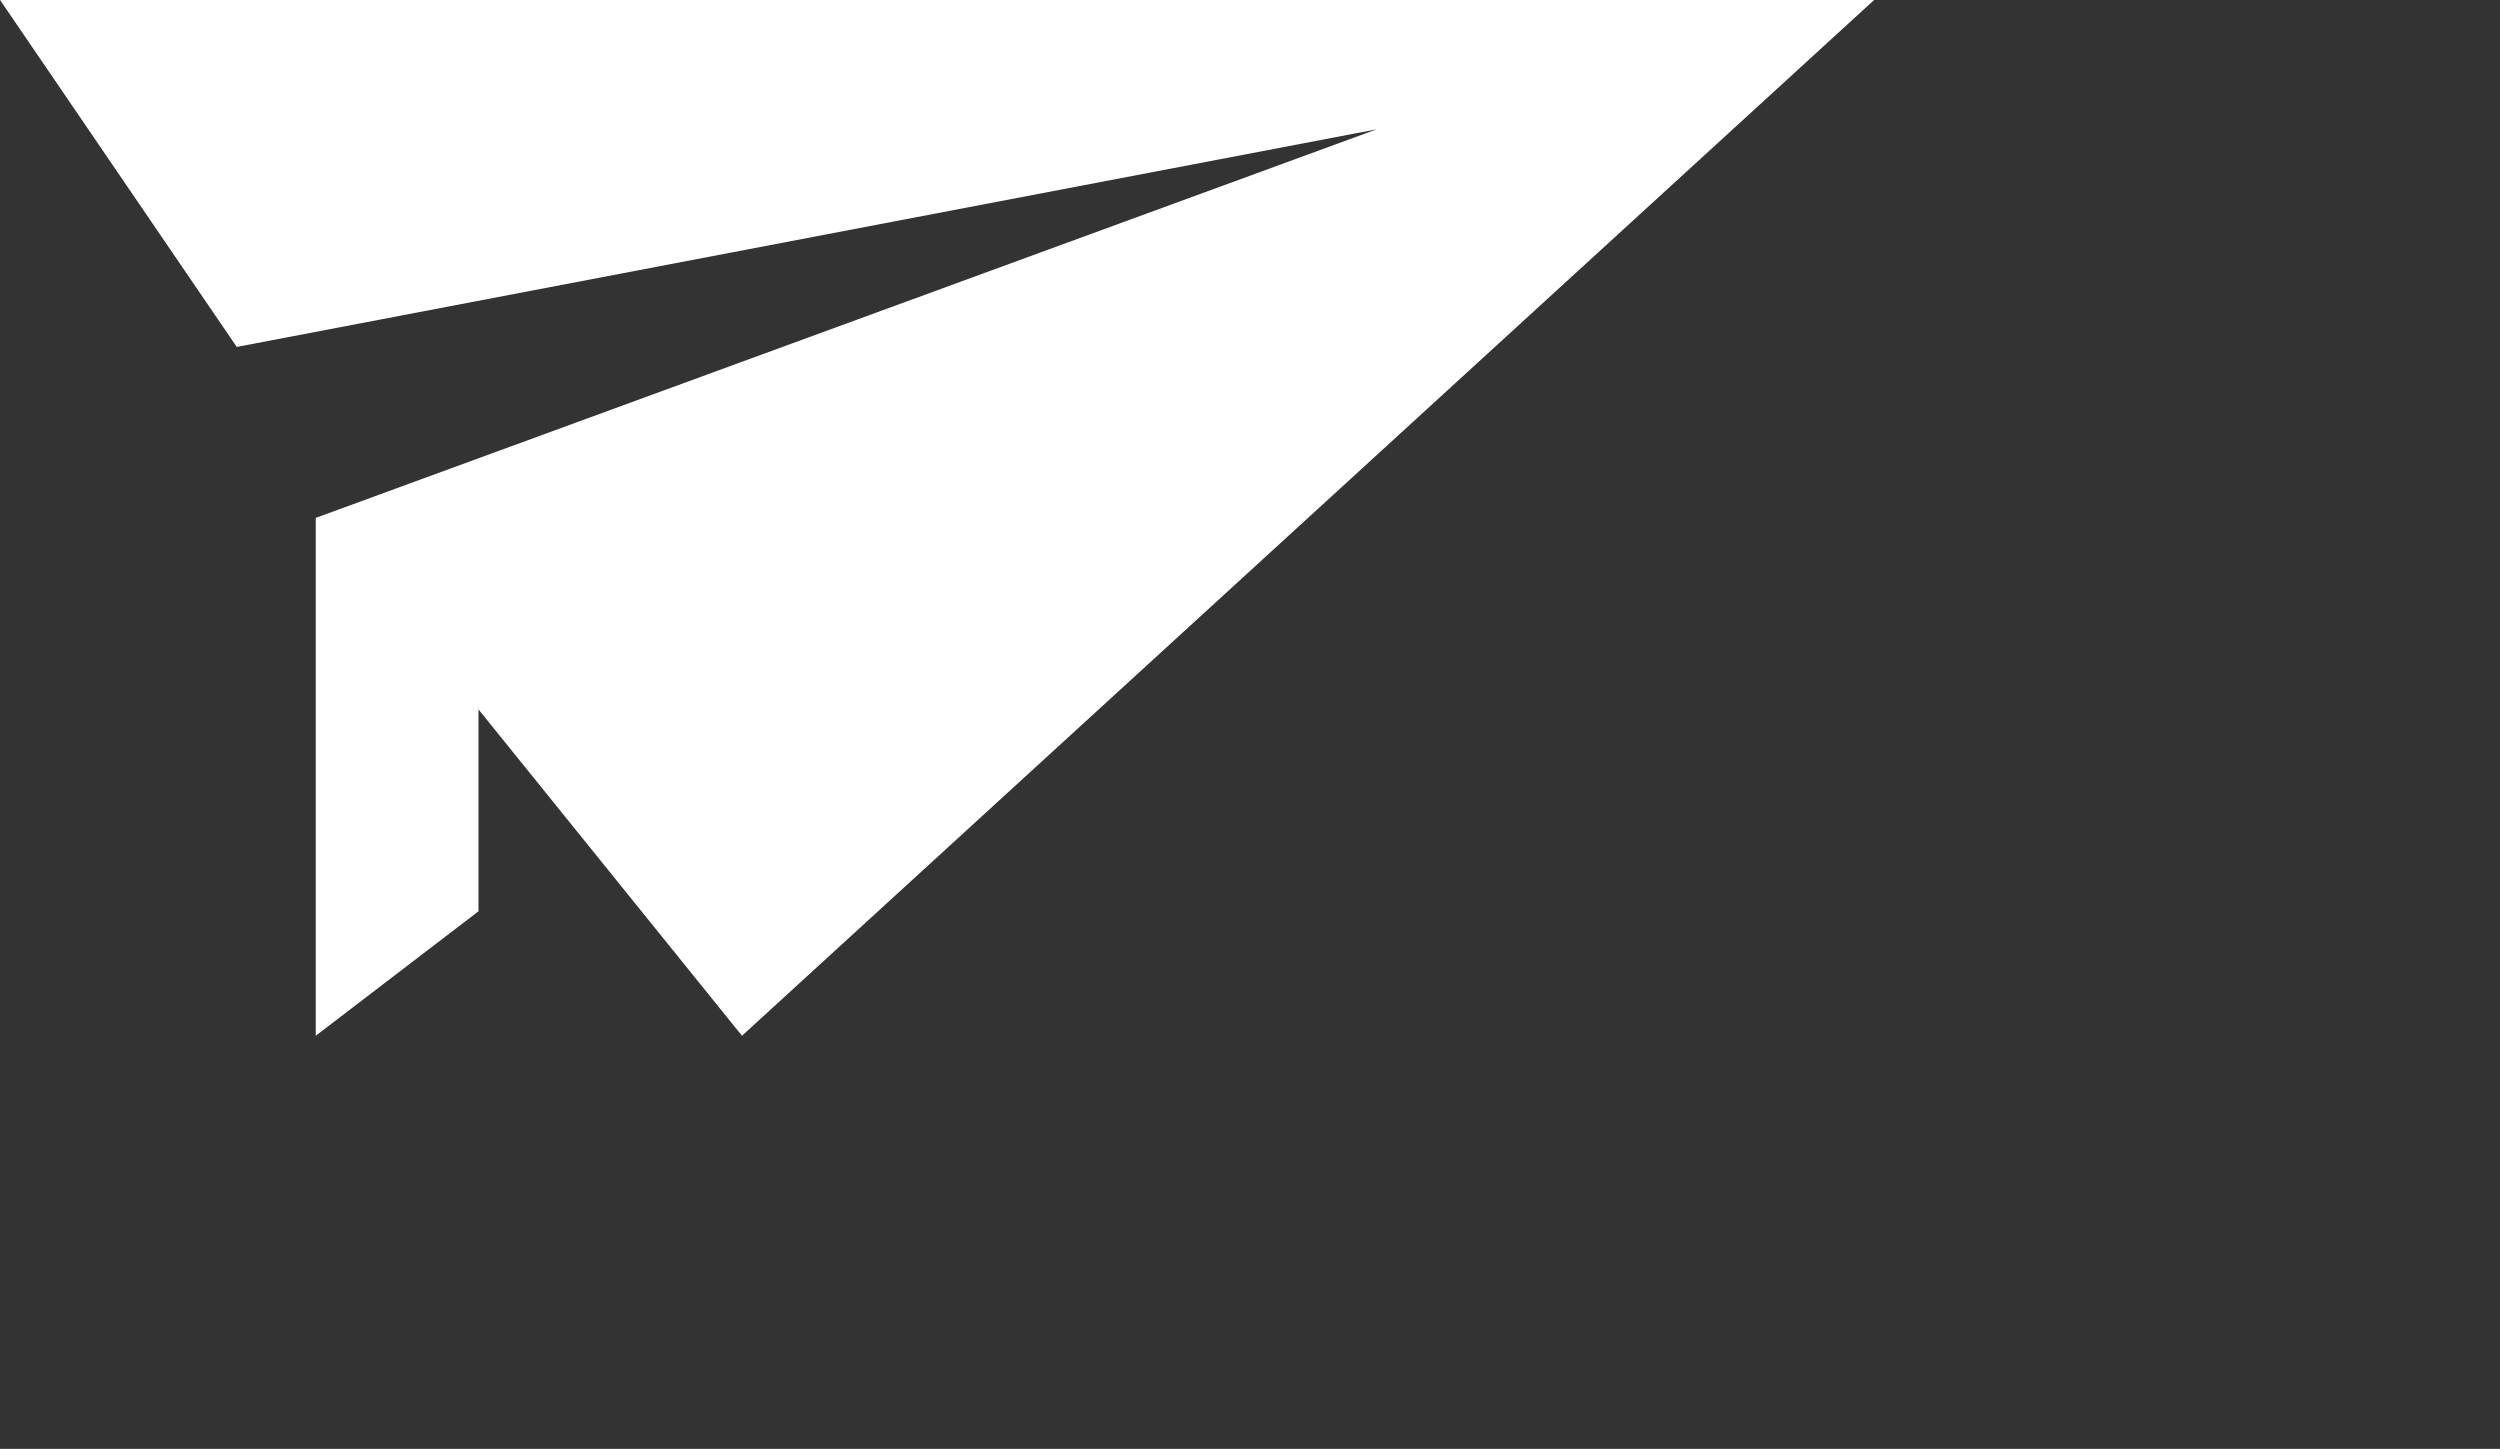 <svg 
 xmlns="http://www.w3.org/2000/svg"
 xmlns:xlink="http://www.w3.org/1999/xlink"
 width="0.264in" height="0.153in">
<rect width="100%" height="100%" fill="#333333" stroke="none"/>
<path fill-rule="evenodd"  fill="rgb(255, 255, 255)"
 d="M2.400,3.517 L-0.000,-0.001 L19.000,-0.001 L7.522,10.500 L4.851,7.192 L4.851,9.238 L3.201,10.500 L3.201,5.250 L13.956,1.311 L2.400,3.517 Z"/>
</svg>